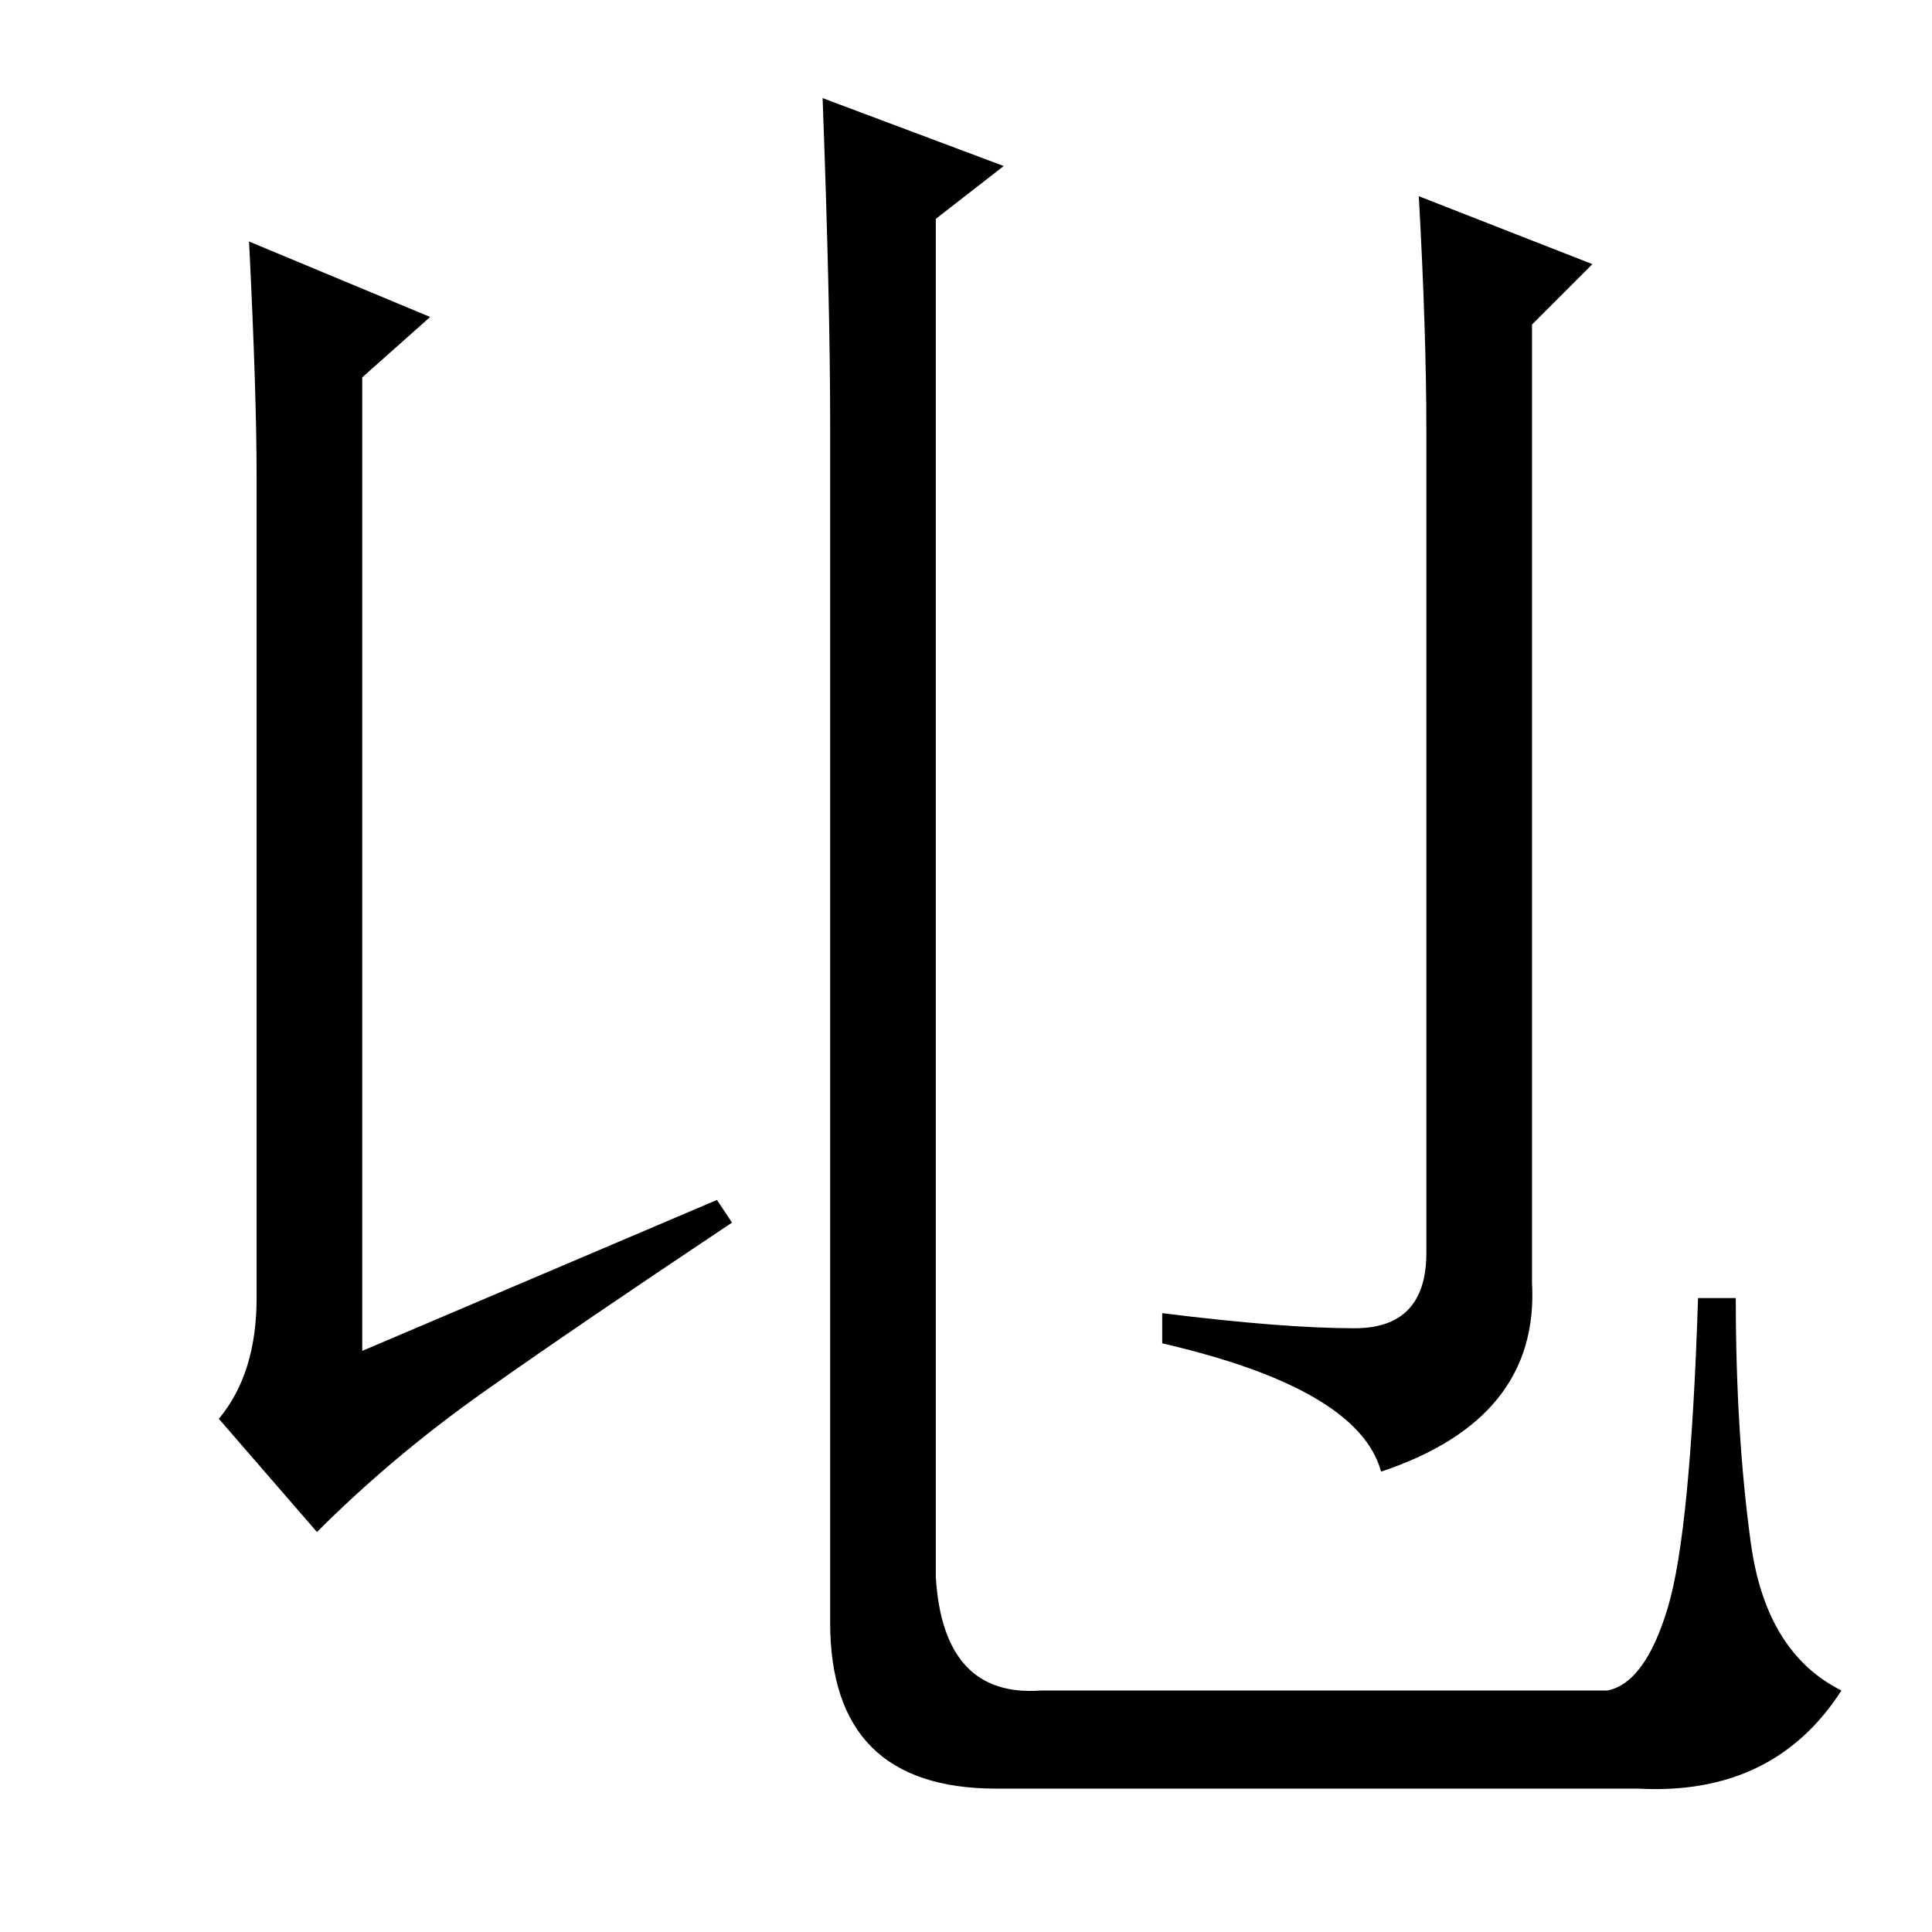 <?xml version="1.0" standalone="no"?>
<!DOCTYPE svg PUBLIC "-//W3C//DTD SVG 1.1//EN" "http://www.w3.org/Graphics/SVG/1.1/DTD/svg11.dtd" >
<svg xmlns="http://www.w3.org/2000/svg" xmlns:xlink="http://www.w3.org/1999/xlink" version="1.1" viewBox="0 -36 256 256">
  <g transform="matrix(1 0 0 -1 0 220)">
   <path fill="currentColor"
d="M95 97l2 -3q-21 -14 -33 -22.5t-22 -18.5l-13 15q5 6 5 16v109q0 11 -1 31l24 -10l-9 -8v-129zM124 47q1 -16 14 -15h75q5 1 8 11t4 41h5q0 -18 2 -32.5t12 -19.5q-9 -14 -27 -13h-85q-22 0 -22 22v159q0 16 -1 43l24 -9l-9 -7v-180zM188 230l23 -9l-8 -8v-127
q1 -18 -20 -25q-3 11 -29 17v4q16 -2 25.5 -2t9.5 10v109q0 13 -1 31z" />
  </g>

</svg>
